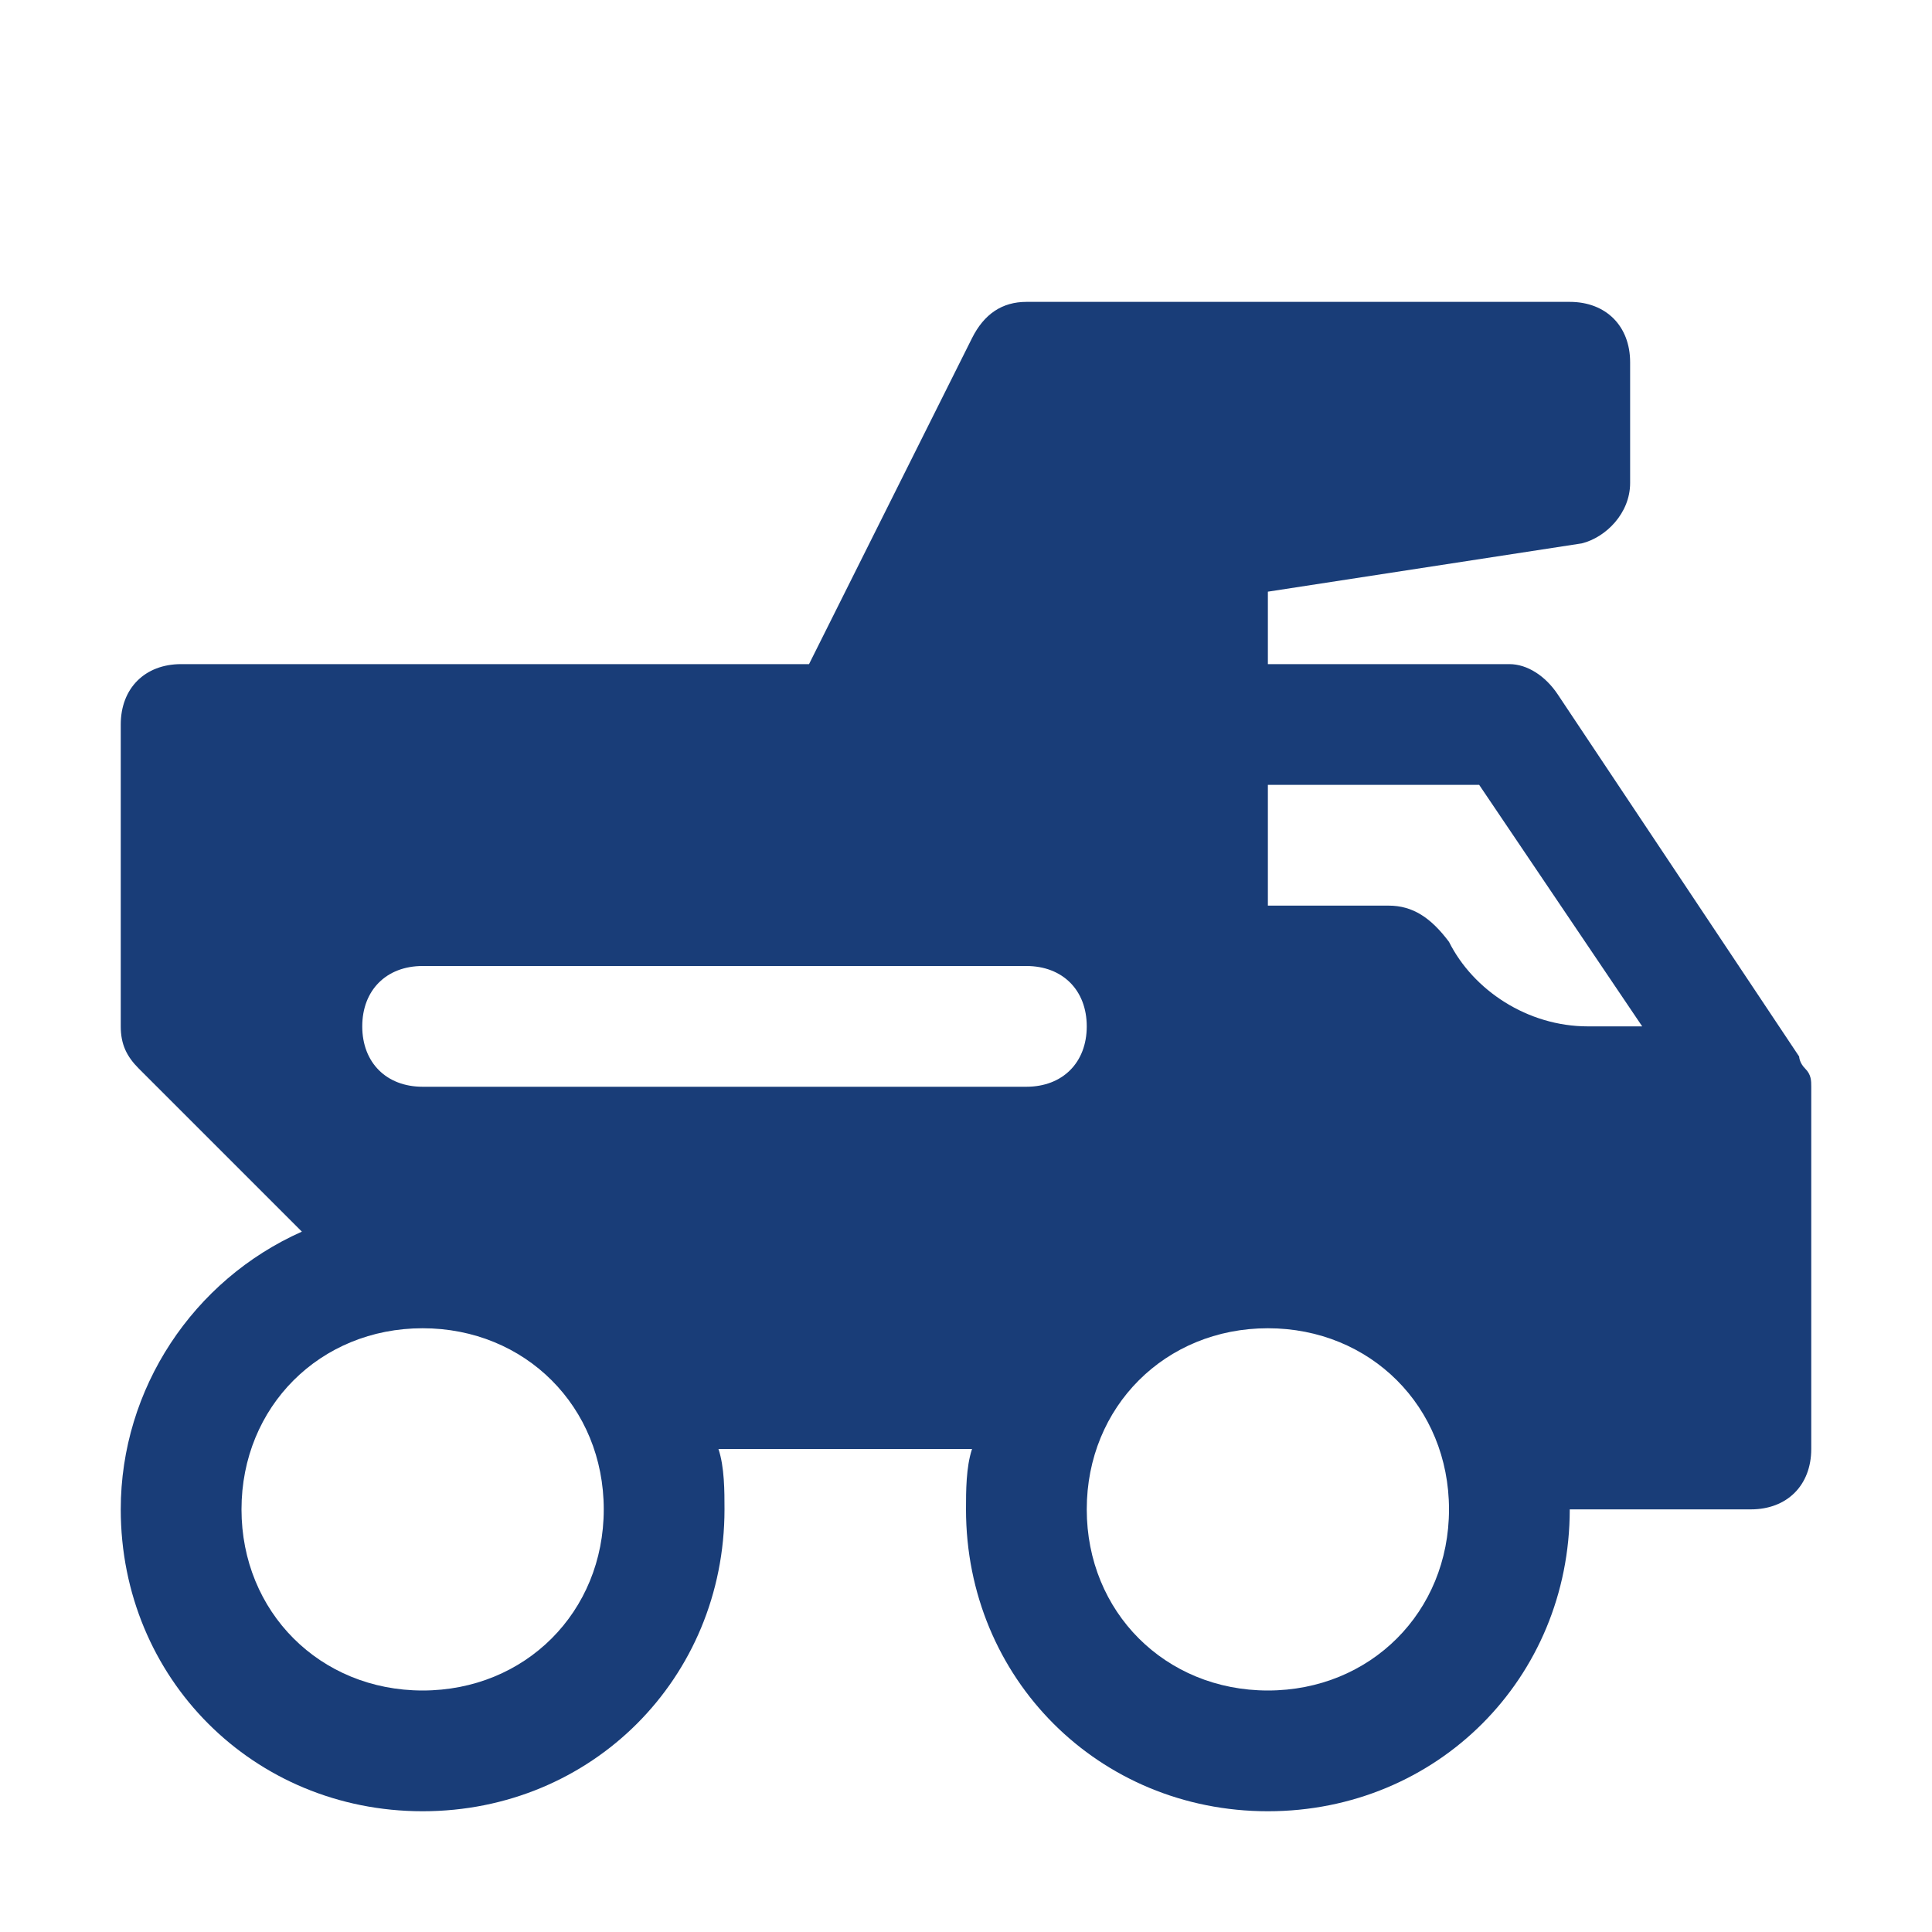 <?xml version="1.0" ?><svg fill="#193d78" id="Icons" style="enable-background:new 0 0 32 32;" version="1.1" viewBox="0 0 32 32" xml:space="preserve" xmlns="http://www.w3.org/2000/svg" xmlns:xlink="http://www.w3.org/1999/xlink"><path d="M29.9,17.7C29.9,17.6,29.9,17.6,29.9,17.7c-0.1-0.1-0.1-0.2-0.1-0.2l-4-6C25.6,11.2,25.3,11,25,11h-4V9.8L26.2,9  C26.6,8.9,27,8.5,27,8V6c0-0.6-0.4-1-1-1h-9c-0.4,0-0.7,0.2-0.9,0.6L13.4,11H3c-0.6,0-1,0.4-1,1v5c0,0.3,0.1,0.5,0.3,0.7L5,20.4  C3.2,21.2,2,23,2,25c0,2.8,2.2,5,5,5s5-2.2,5-5c0-0.3,0-0.7-0.1-1h4.2C16,24.3,16,24.7,16,25c0,2.8,2.2,5,5,5s5-2.2,5-5h3  c0.6,0,1-0.4,1-1v-6C30,17.9,30,17.8,29.9,17.7z M21,13h3.5l2.7,4h-0.9c-1,0-1.9-0.6-2.3-1.4C23.7,15.2,23.4,15,23,15h-2V13z M7,28  c-1.7,0-3-1.3-3-3s1.3-3,3-3s3,1.3,3,3S8.7,28,7,28z M17,18H7c-0.6,0-1-0.4-1-1s0.4-1,1-1h10c0.6,0,1,0.4,1,1S17.6,18,17,18z M21,28  c-1.7,0-3-1.3-3-3s1.3-3,3-3s3,1.3,3,3S22.7,28,21,28z"/></svg>
